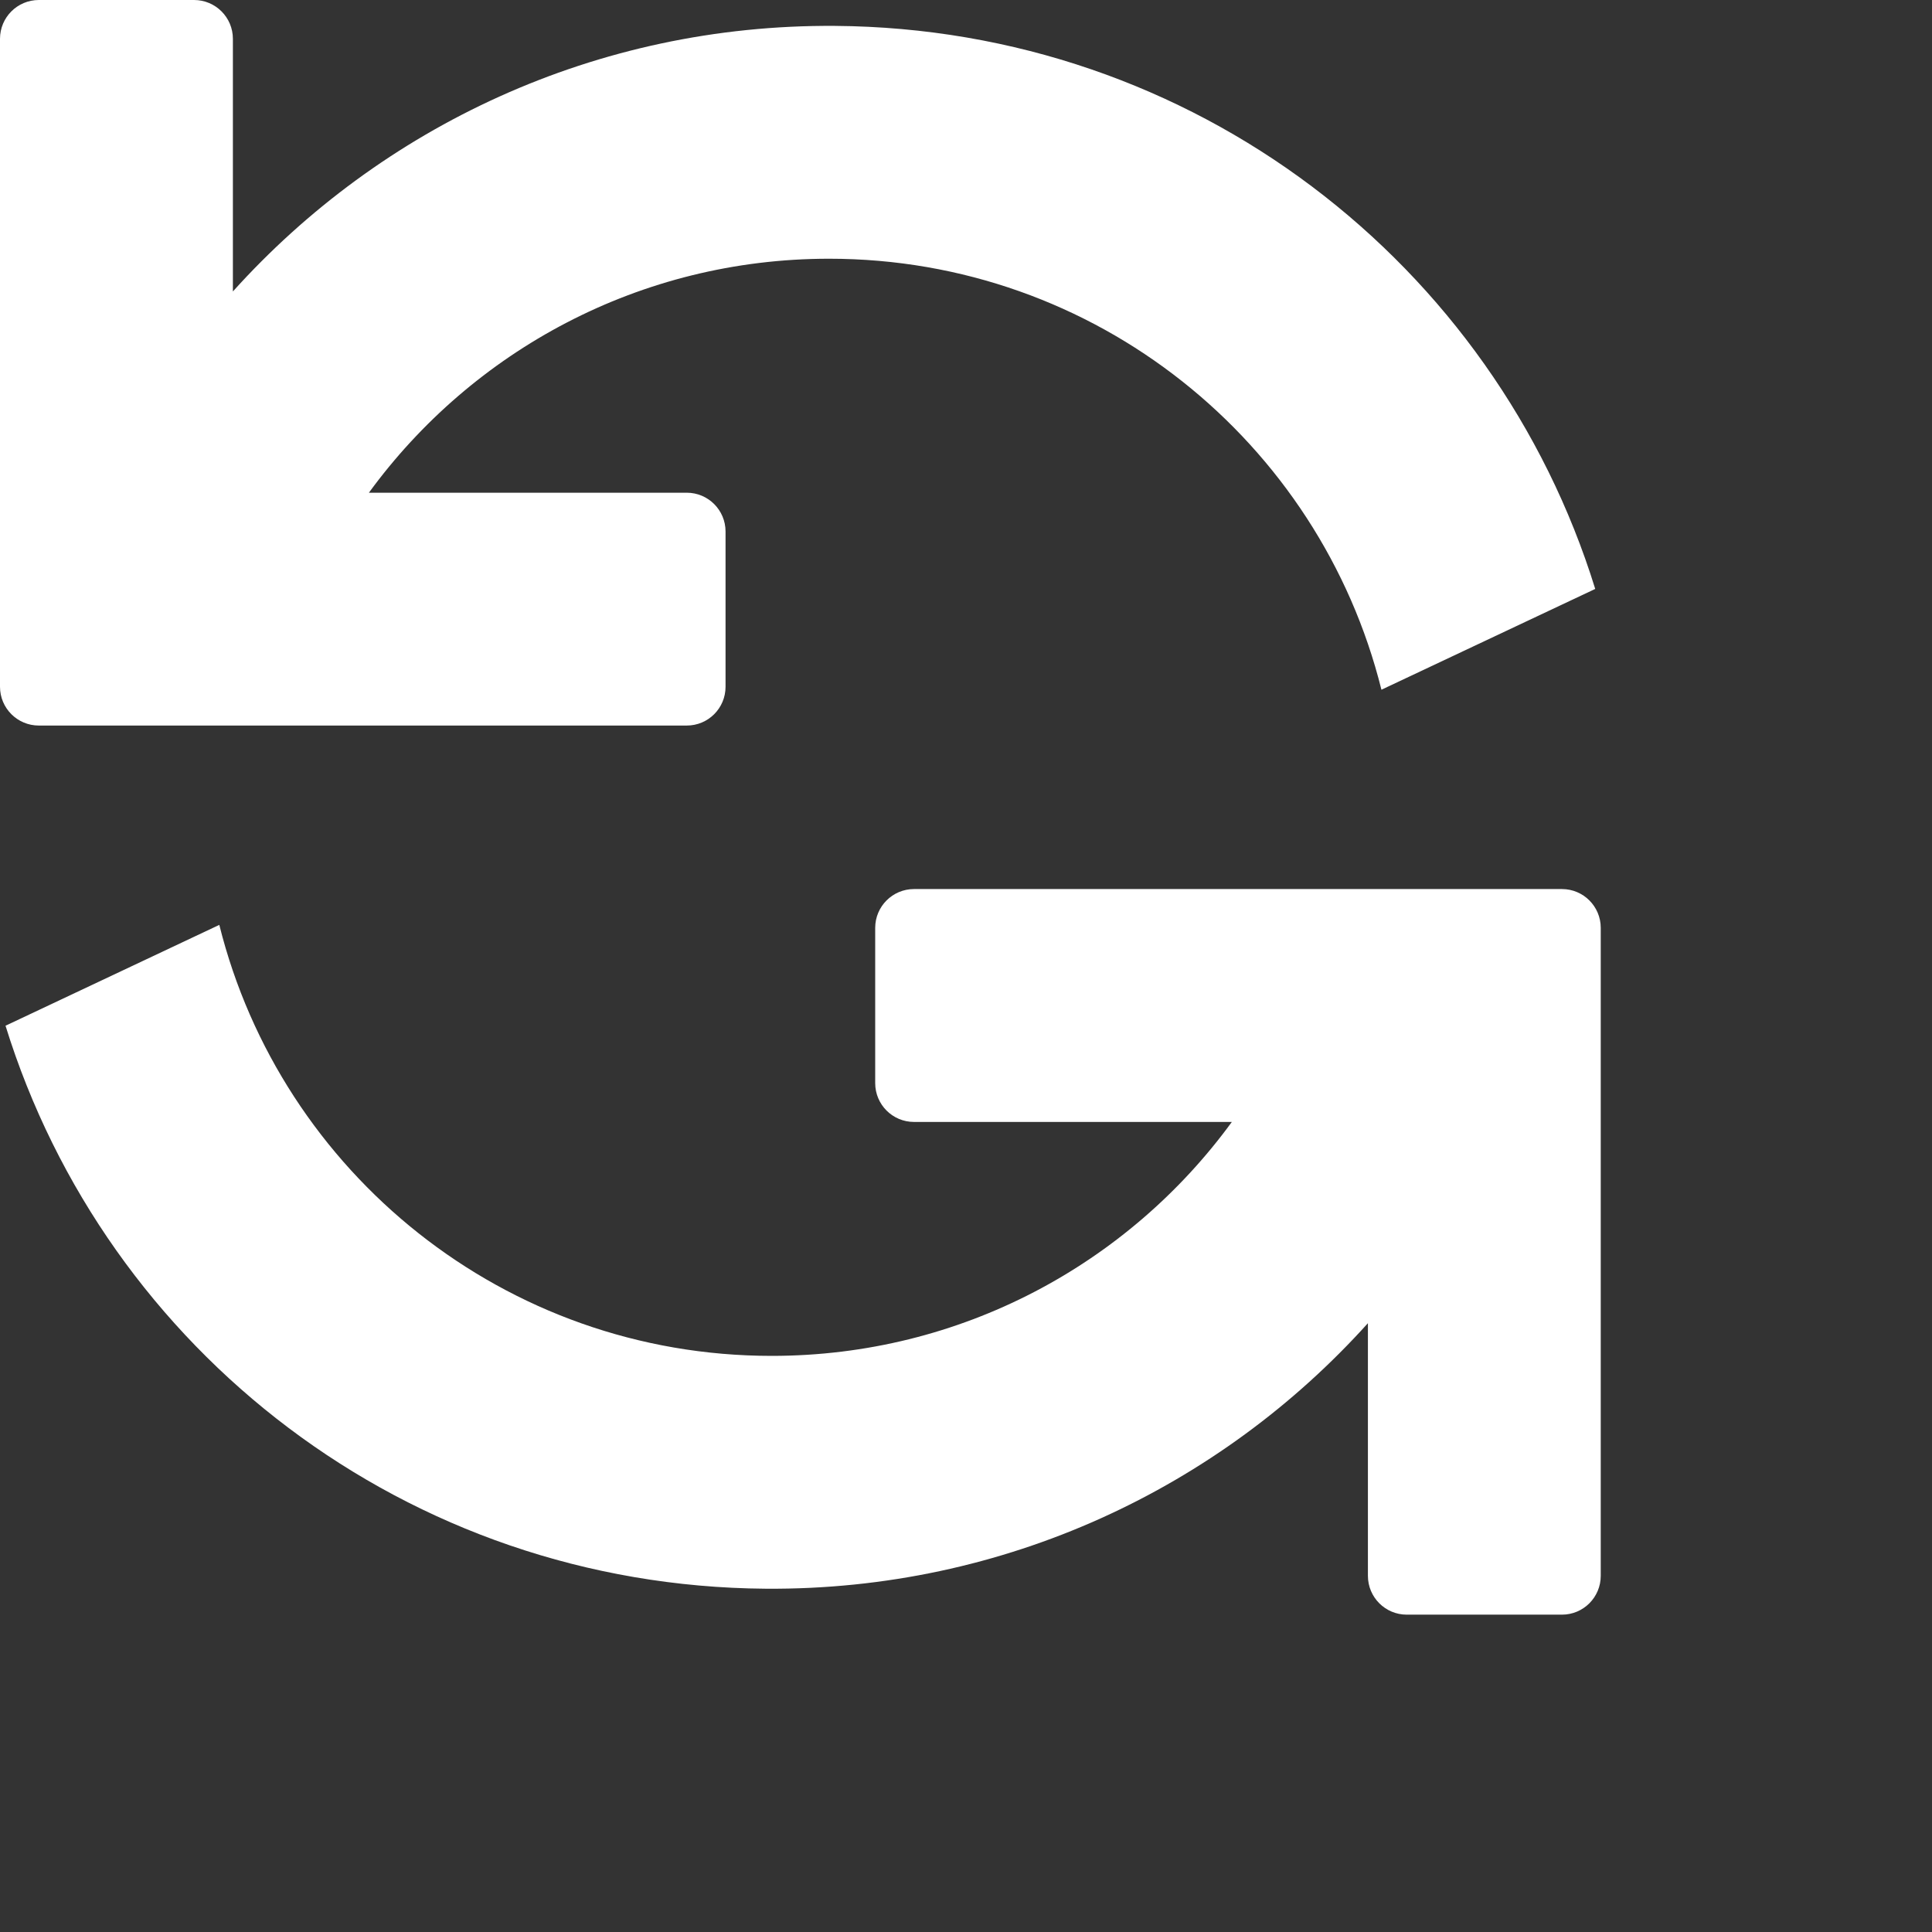 <?xml version="1.0" encoding="UTF-8"?>
<svg width="35px" height="35px" viewBox="0 0 35 35" version="1.1" xmlns="http://www.w3.org/2000/svg" xmlns:xlink="http://www.w3.org/1999/xlink">
    <rect x="0" y="0" width="35" height="35" fill="#333333" stroke="none"/>
    <!-- Generator: Sketch 56.2 (81672) - https://sketch.com -->
    <title>RepeatIcon</title>
    <desc>Created with Sketch.</desc>
    <g id="Style-Guide" stroke="none" stroke-width="1" fill="none" fill-rule="evenodd">
        <g id="CodingBlocks" transform="translate(-354, -643)" fill="#FFFFFF">
            <g id="Group-20" transform="translate(49, 547)">
                <g id="Group-16" transform="translate(117, 41)">
                    <g id="Group-17" transform="translate(160, 36)">
                        <g id="RepeatIcon" transform="translate(28, 19)">
                            <path d="M25.127,28.601 C24.009,24.114 19.956,20.793 15.12,20.793 C11.692,20.793 8.658,22.461 6.784,25.031 L12.542,25.031 C12.93,25.031 13.245,25.346 13.245,25.734 L13.245,28.547 C13.245,28.935 12.93,29.25 12.542,29.25 L0.804,29.25 C0.415,29.25 0.101,28.935 0.101,28.547 L0.101,16.809 C0.101,16.42 0.415,16.105 0.804,16.105 L3.616,16.105 C4.004,16.105 4.319,16.42 4.319,16.809 L4.319,21.385 C7.001,18.407 10.897,16.543 15.228,16.575 C21.729,16.622 27.177,20.888 29,26.774 L25.127,28.601 Z" id="Combined-Shape-Copy" transform="translate(14.55, 22.678) scale(-1, -1) translate(-14.55, -22.678) "></path>
                            <path d="M25.026,12.495 C23.909,8.008 19.856,4.687 15.019,4.687 C11.592,4.687 8.558,6.356 6.683,8.926 L12.441,8.926 C12.83,8.926 13.144,9.241 13.144,9.629 L13.144,12.441 C13.144,12.83 12.83,13.144 12.441,13.144 L0.703,13.144 C0.315,13.144 1.56319402e-13,12.83 1.56319402e-13,12.441 L1.56319402e-13,0.703 C1.56319402e-13,0.315 0.315,0 0.703,0 L3.516,0 C3.904,0 4.219,0.315 4.219,0.703 L4.219,5.28 C6.901,2.302 10.796,0.438 15.127,0.469 C21.629,0.516 27.077,4.783 28.899,10.669 L25.026,12.495 Z" id="Combined-Shape-Copy-2"></path>
                        </g>
                    </g>
                </g>
            </g>
        </g>
    </g>
</svg>